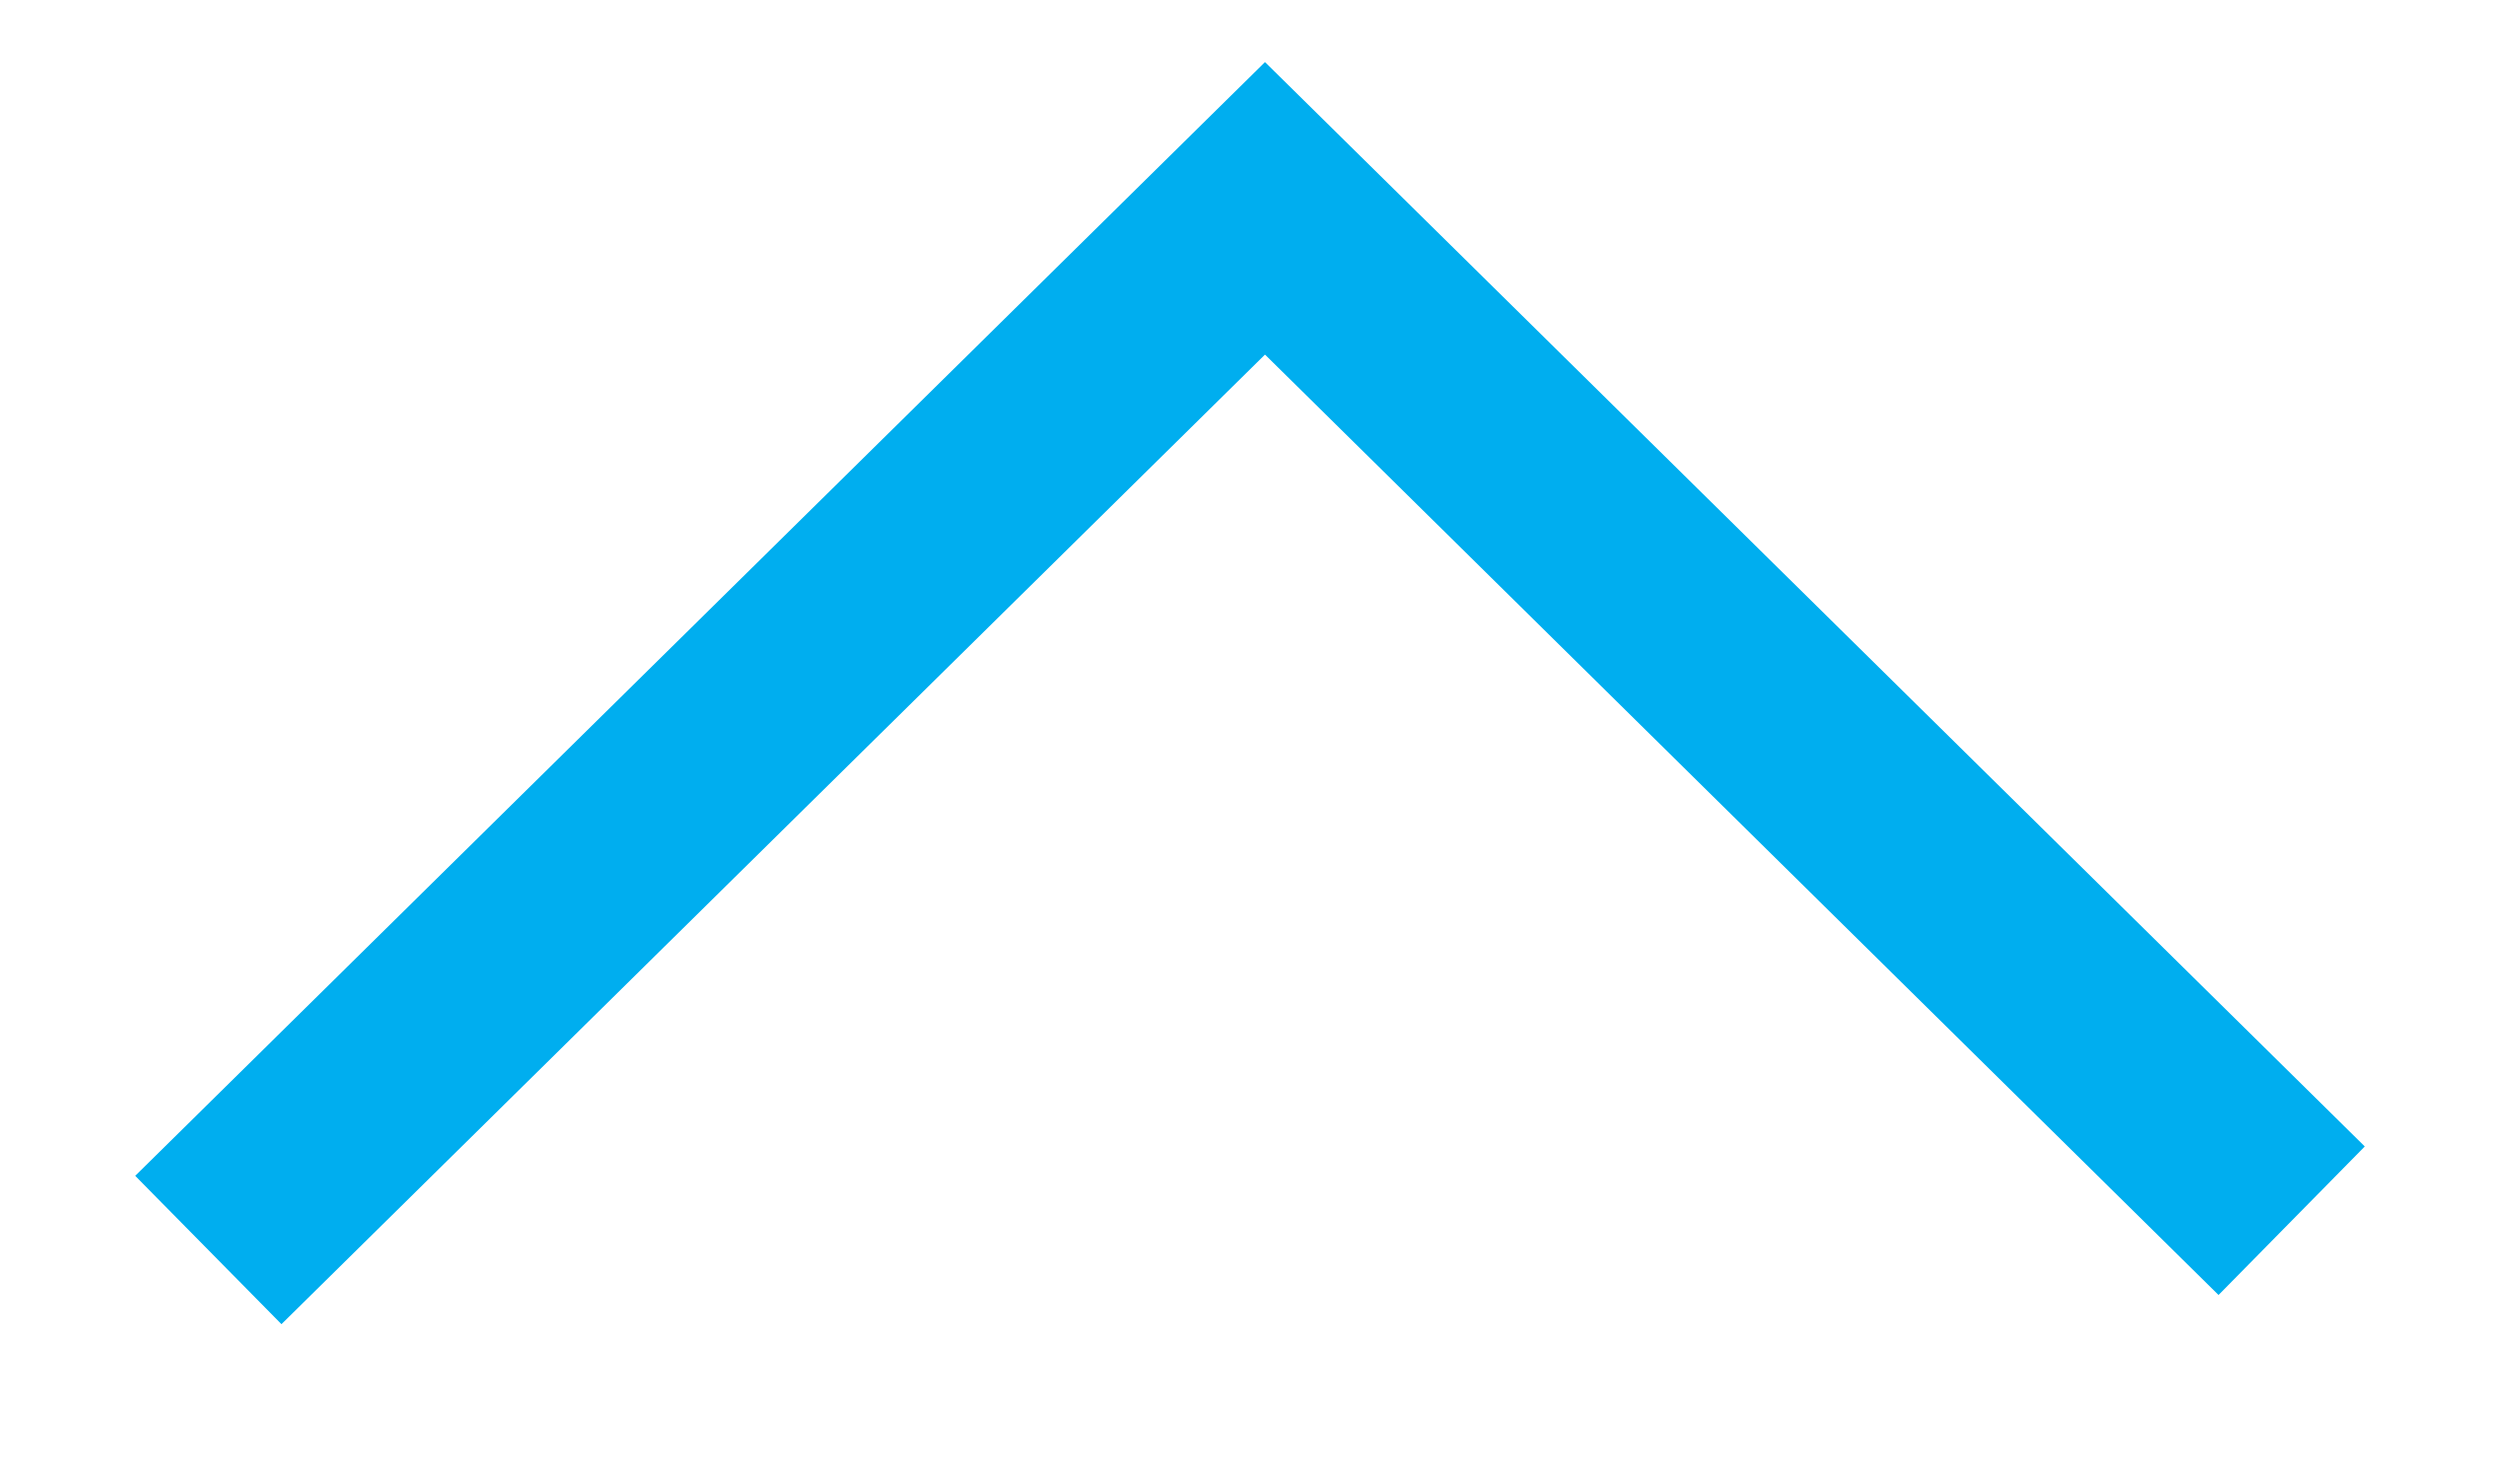 <?xml version="1.0" encoding="utf-8"?>
<!-- Generator: Adobe Illustrator 16.0.0, SVG Export Plug-In . SVG Version: 6.00 Build 0)  -->
<!DOCTYPE svg PUBLIC "-//W3C//DTD SVG 1.1//EN" "http://www.w3.org/Graphics/SVG/1.1/DTD/svg11.dtd">
<svg version="1.1" id="Layer_1" xmlns="http://www.w3.org/2000/svg" xmlns:xlink="http://www.w3.org/1999/xlink" x="0px" y="0px"
	 width="12px" height="7px" viewBox="-1 0 12 7" enable-background="new -1 0 12 7" xml:space="preserve">
<polygon fill="#00AEEF" points="0.351,6.356 -0.351,5.644 5.072,0.298 10.351,5.503 9.649,6.216 5.072,1.702 "/>
</svg>
